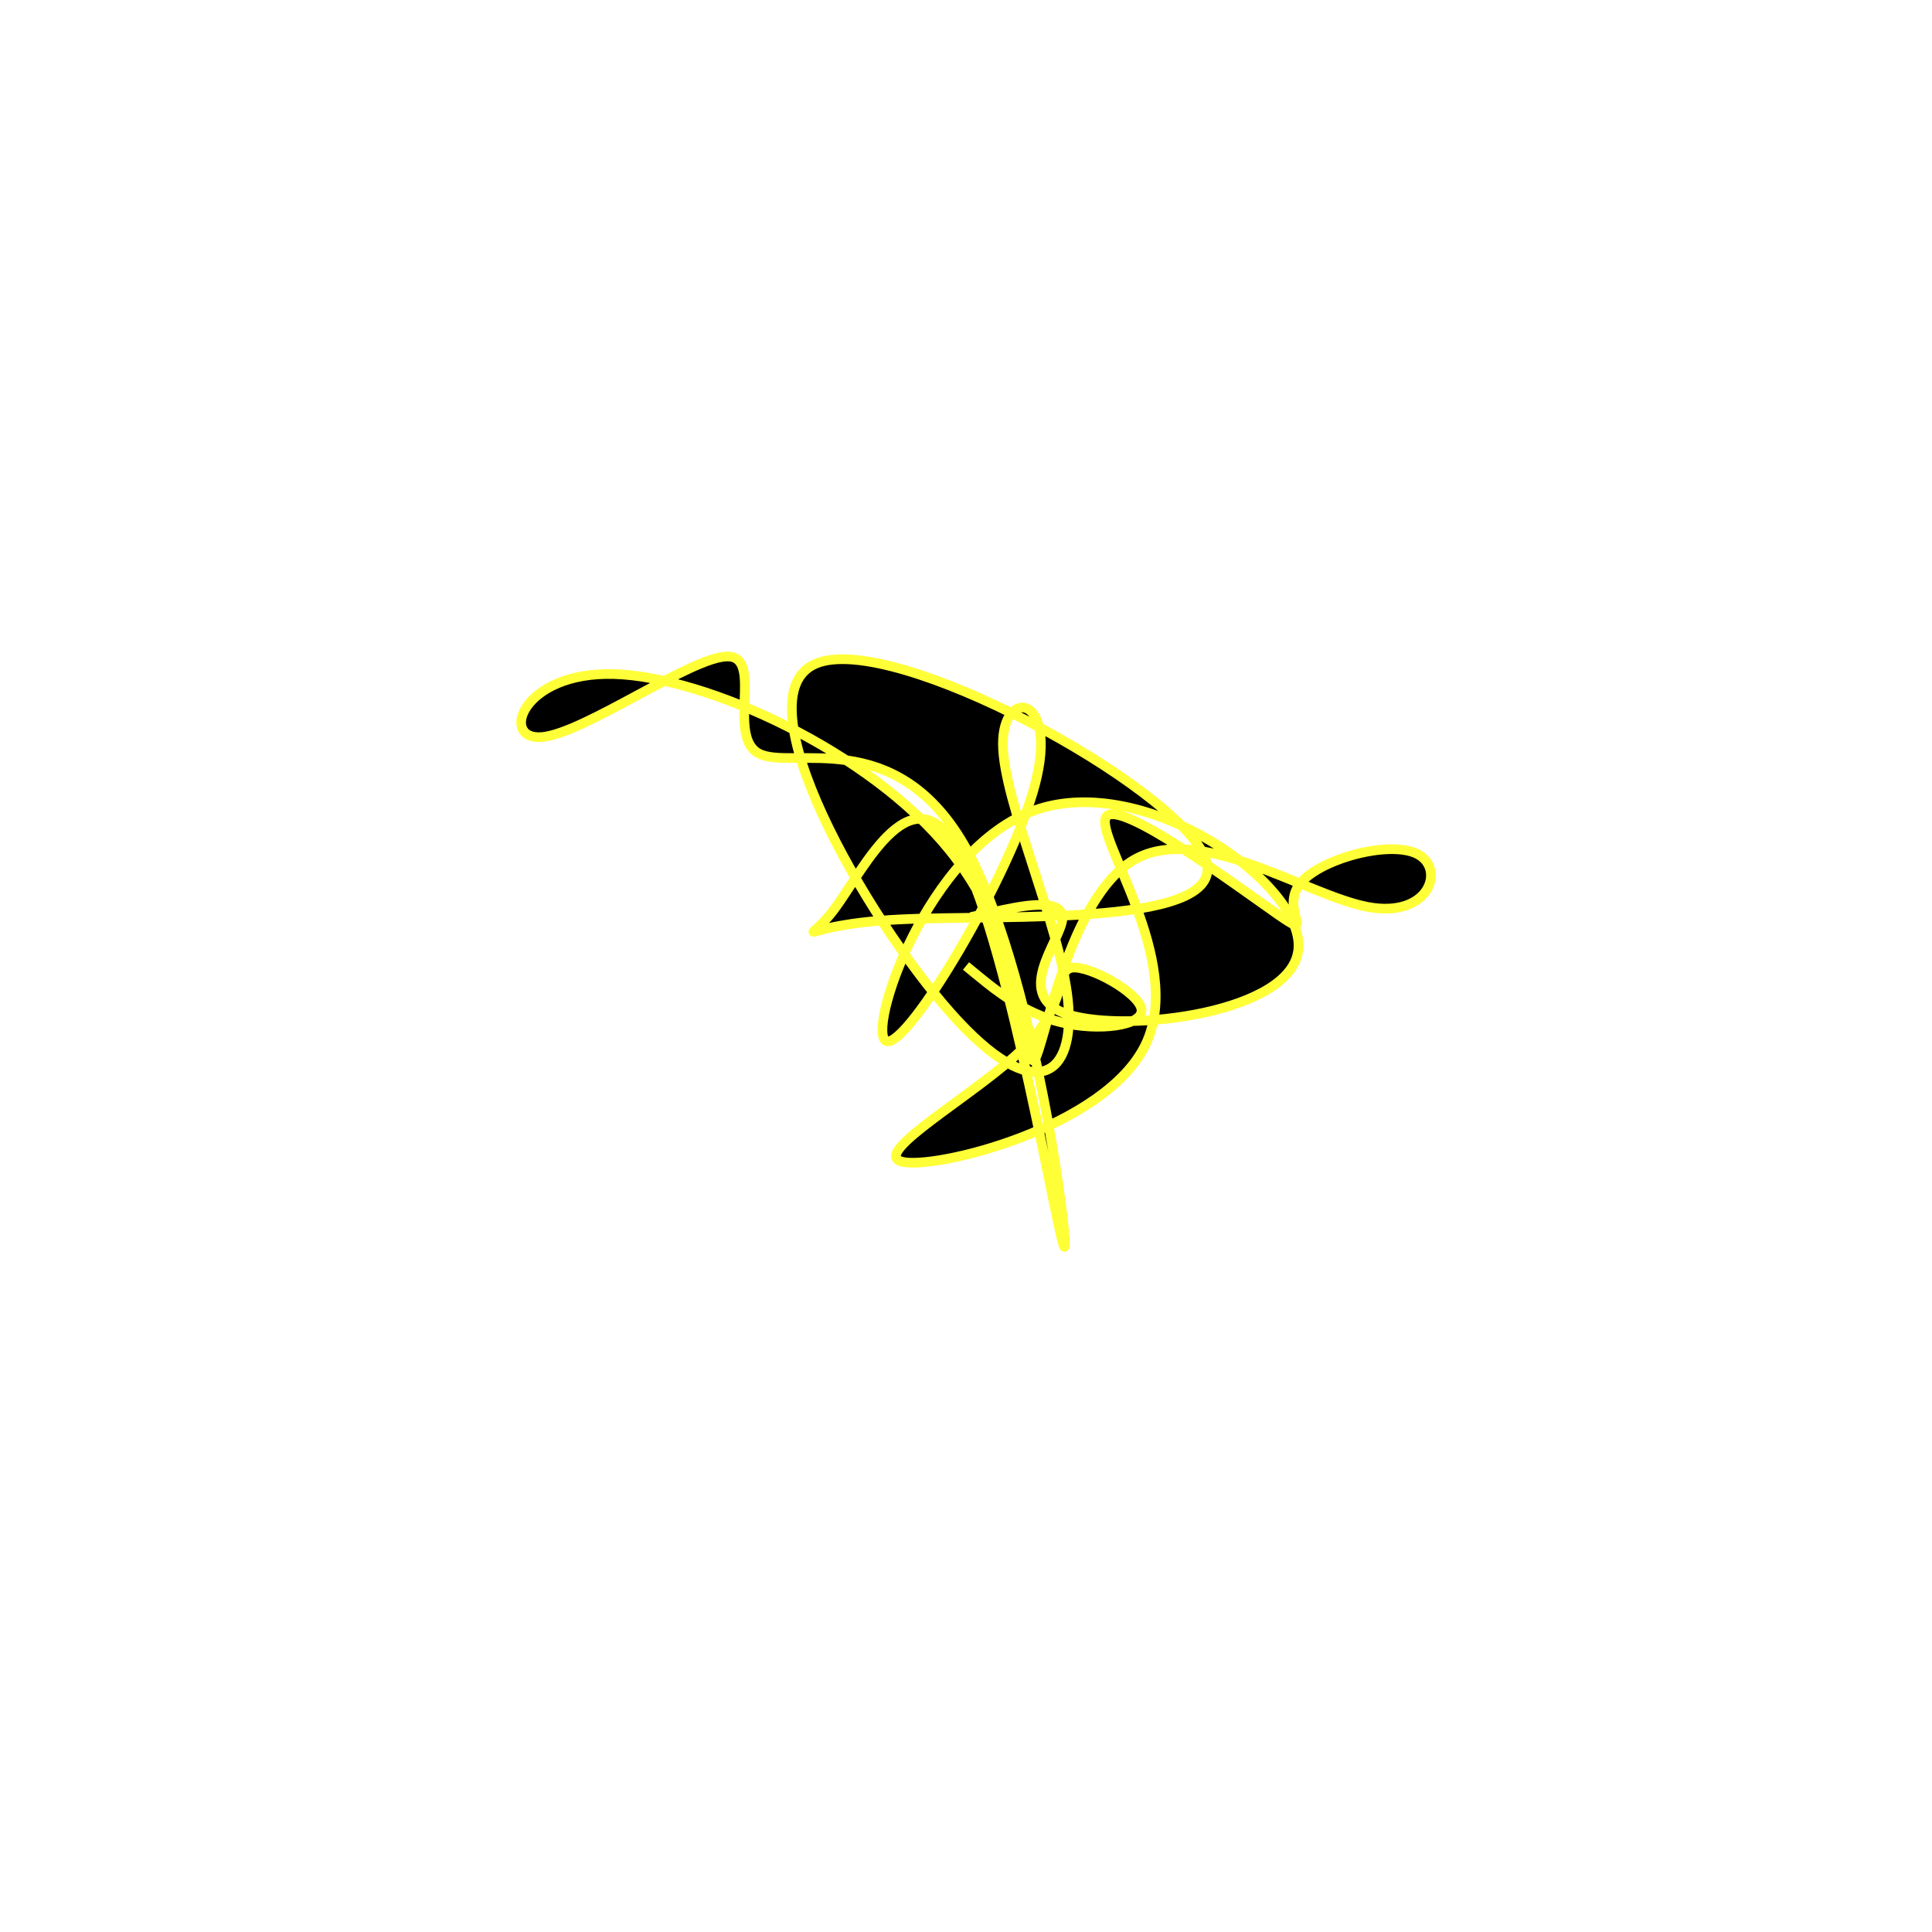 <?xml version="1.0" encoding="UTF-8" standalone="no"?>
<svg
   xmlns:dc="http://purl.org/dc/elements/1.1/"
   xmlns:cc="http://creativecommons.org/ns#"
   xmlns:rdf="http://www.w3.org/1999/02/22-rdf-syntax-ns#"
   xmlns:svg="http://www.w3.org/2000/svg"
   xmlns="http://www.w3.org/2000/svg"
   version="1.1"
   id="svg2"
   height="300"
   width="300"
   preserveAspectRatio="xMidYMid"
   viewBox="0 0 300 300">
  <defs
     id="defs25" />
  <filter
     y="-50%"
     x="-50%"
     height="500"
     width="300"
     id="sijze">
    <feFlood
       id="feFlood5"
       result="element"
       flood-color="#ffff38" />
    <feTurbulence
       id="feTurbulence7"
       result="element_1"
       seed="93"
       numOctaves="8"
       type="fractalNoise"
       baseFrequency="0.02" />
    <feGaussianBlur
       id="feGaussianBlur9"
       result="element_2"
       in="SourceAlpha"
       stdDeviation="4" />
    <feDisplacementMap
       id="feDisplacementMap11"
       result="element_3"
       in2="element_1"
       in="element_2"
       scale="100" />
    <feComposite
       id="feComposite13"
       result="element_4"
       in2="element_3"
       in="element"
       operator="in" />
    <feMerge
       id="feMerge15">
      <feMergeNode
         id="feMergeNode17"
         in="element_4" />
    </feMerge>
  </filter>
  <g
     id="g19"
     transform="translate(150,150) scale(1.5)">
    <path
       id="path21"
       style="filter: url(#sijze); stroke: rgb(255, 255, 56);"
       d="M0,0L1.501,1.225C3.003,2.449,6.006,4.899,9.853,5.837C13.701,6.776,18.393,6.204,18.165,4.492C17.936,2.779,12.786,-0.074,10.983,0.176C9.179,0.425,10.721,3.777,5.933,8.514C1.145,13.252,-9.973,19.376,-6.641,20.255C-3.31,21.135,14.471,16.77,18.597,8.113C22.724,-0.544,13.196,-13.493,14.516,-15.437C15.835,-17.38,28.001,-8.318,32.19,-5.4C36.379,-2.482,32.59,-5.707,34.459,-8.363C36.328,-11.018,43.854,-13.104,46.761,-11.576C49.667,-10.048,47.955,-4.906,41.574,-6.119C35.194,-7.331,24.146,-14.898,17.375,-10.978C10.605,-7.058,8.112,8.349,7.102,9.688C6.092,11.027,6.564,-1.702,-1.667,-11.945C-9.898,-22.188,-26.833,-29.945,-36.437,-30.221C-46.041,-30.497,-48.314,-23.292,-43.873,-23.703C-39.432,-24.113,-28.276,-32.139,-24.62,-32.042C-20.965,-31.945,-24.809,-23.725,-21.422,-21.986C-18.035,-20.246,-7.418,-24.987,-0.216,-12.56C6.985,-0.134,10.77,29.459,10.18,29.08C9.589,28.7,4.622,-1.652,-0.4,-11.345C-5.423,-21.039,-10.5,-10.074,-13.635,-5.882C-16.77,-1.69,-17.964,-4.271,-6.849,-4.823C4.266,-5.376,27.689,-3.9,24.739,-11.231C21.789,-18.561,-7.535,-34.699,-15.554,-31.295C-23.573,-27.89,-10.288,-4.943,-1.549,4.889C7.189,14.72,11.38,11.436,10.545,3.496C9.709,-4.444,3.847,-17.041,3.821,-22.969C3.794,-28.896,9.603,-28.153,7.149,-18.81C4.695,-9.466,-6.022,8.478,-8.219,7.785C-10.417,7.093,-4.095,-12.236,7.228,-16.157C18.551,-20.078,34.877,-8.59,34.414,-1.842C33.952,4.906,16.701,6.913,10.665,5.047C4.629,3.182,9.808,-2.556,9.982,-4.887C10.156,-7.218,5.326,-6.141,2.911,-5.603L0.495,-5.065" />
  </g>
</svg>
